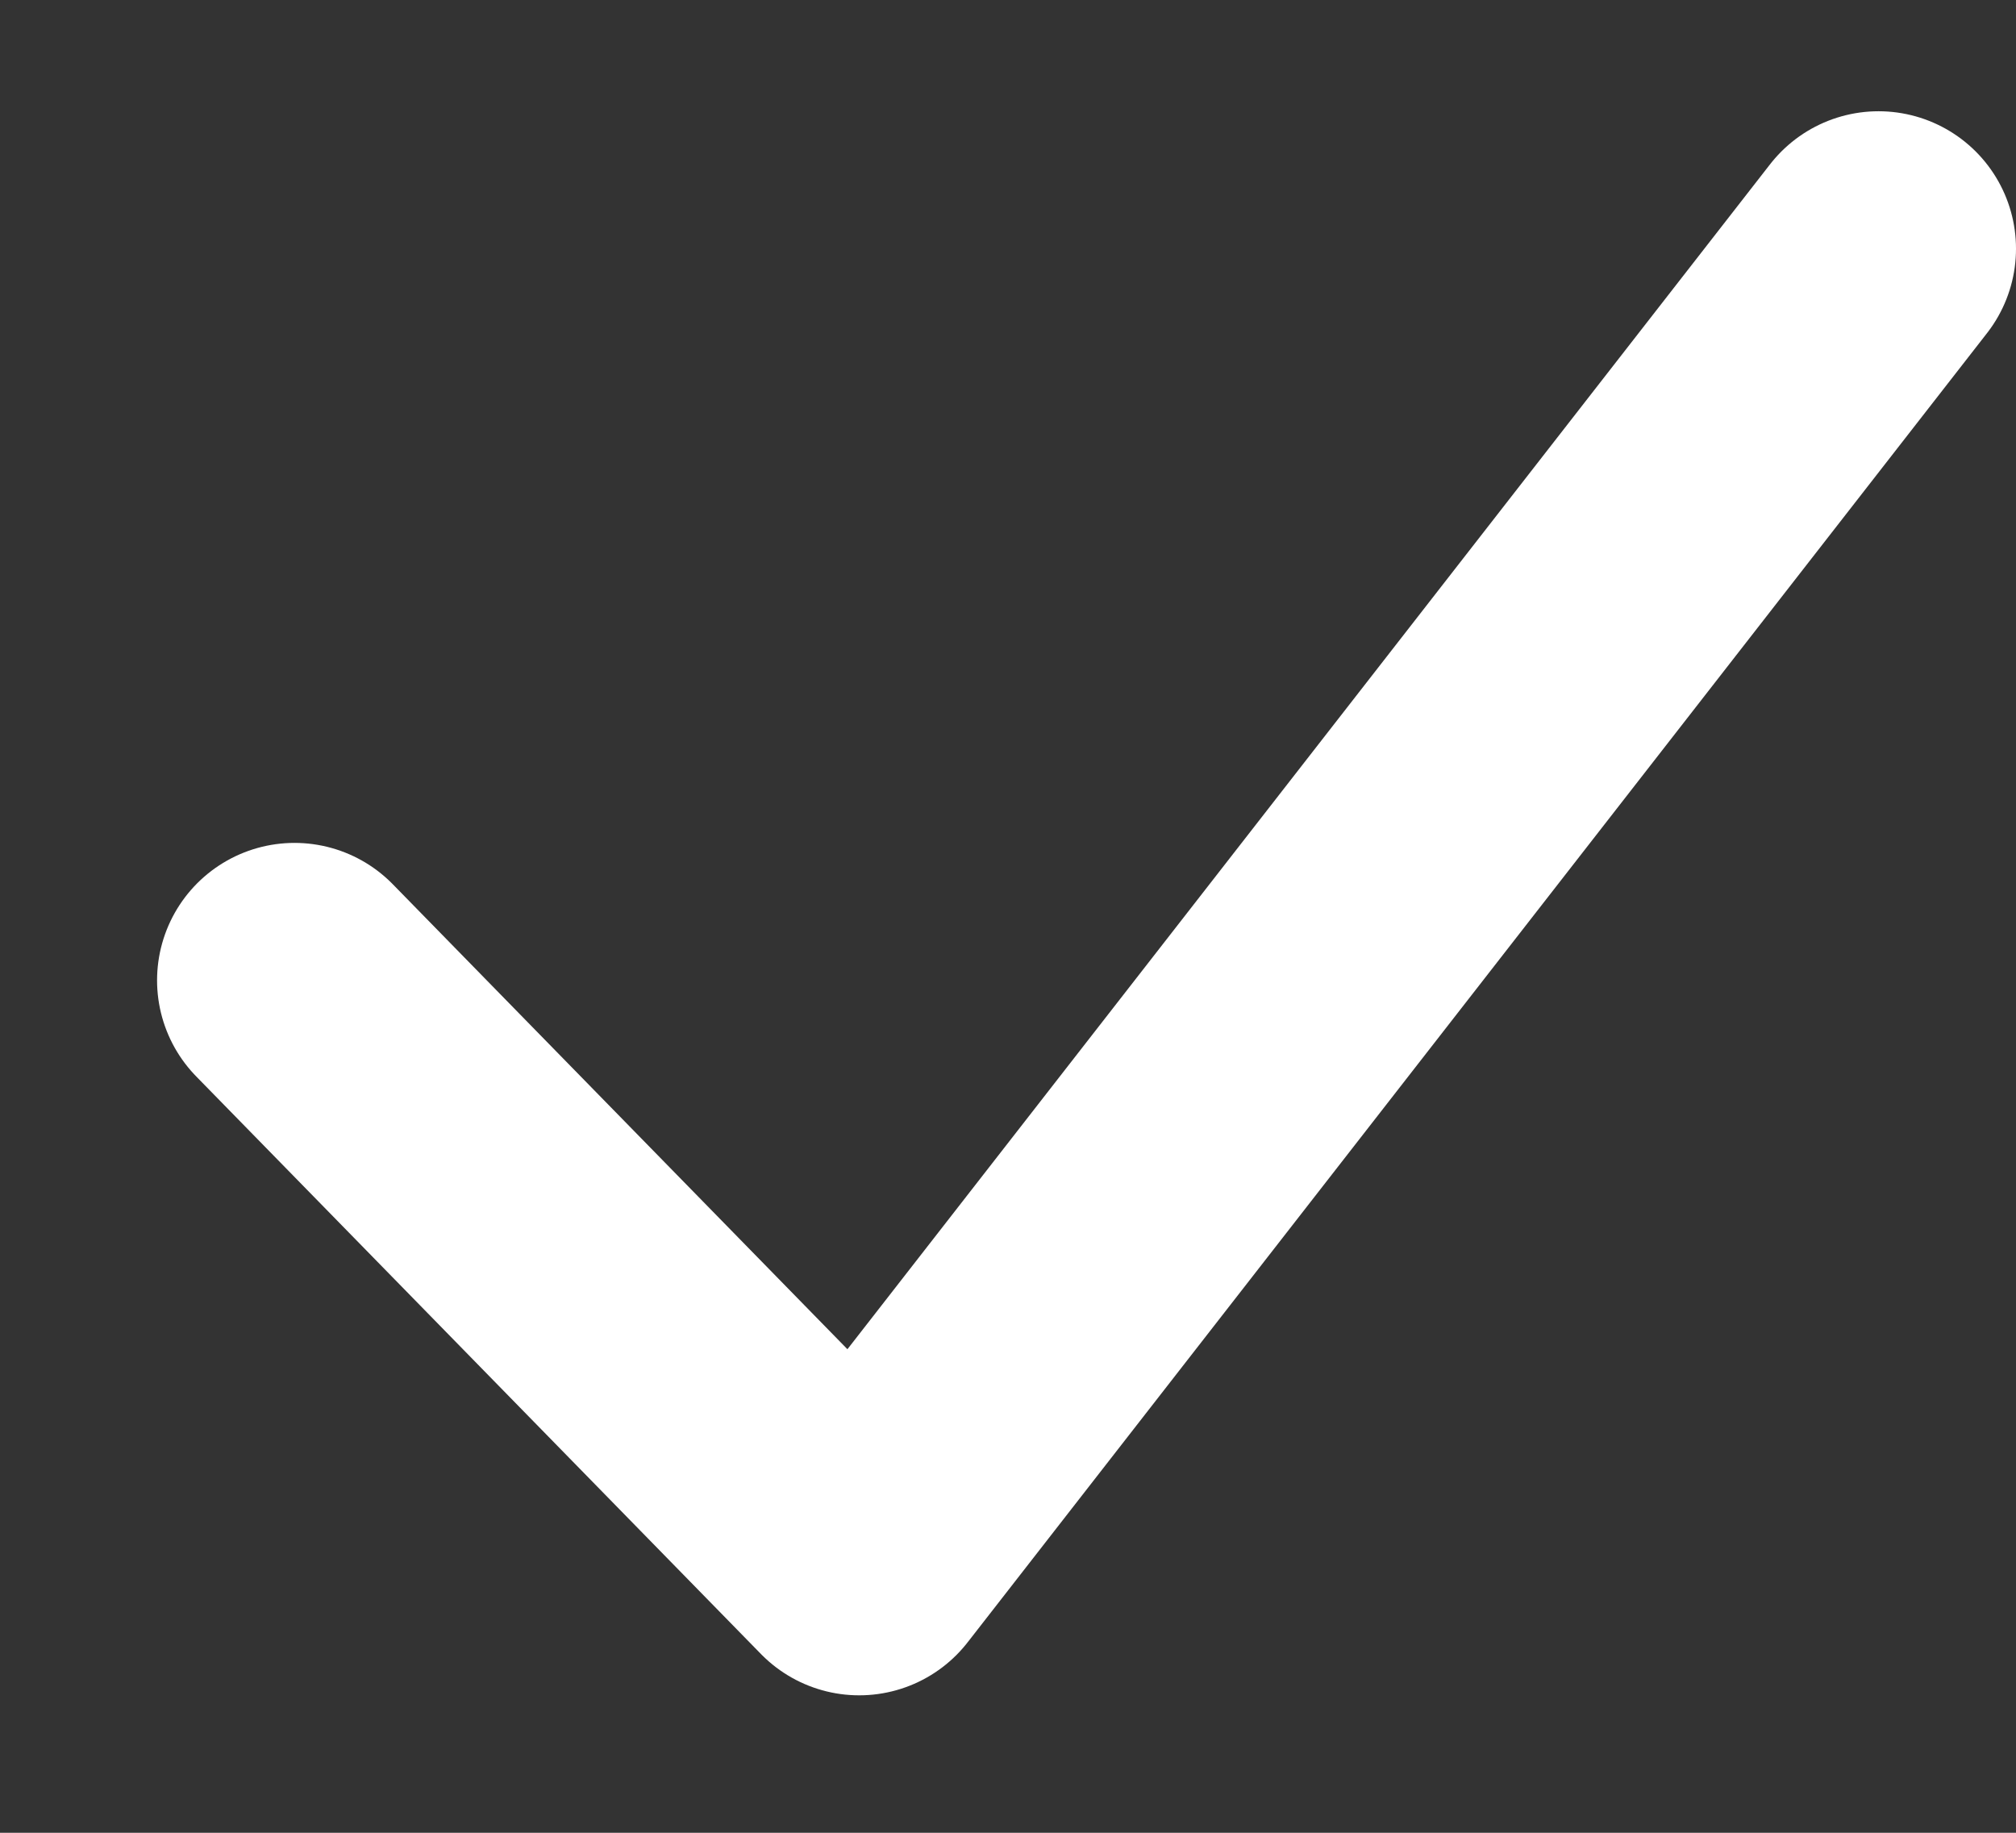 <svg width="11" height="10" viewBox="0 0 11 10" fill="none" xmlns="http://www.w3.org/2000/svg">
<rect x="0" y="0" width="11" height="10" fill="#333333" stroke="none"/>
<path d="M1.607 5.349L4.688 8.5L10.25 1.357" stroke="white" stroke-width="1.5" stroke-linecap="round" stroke-linejoin="round"/>
</svg>

